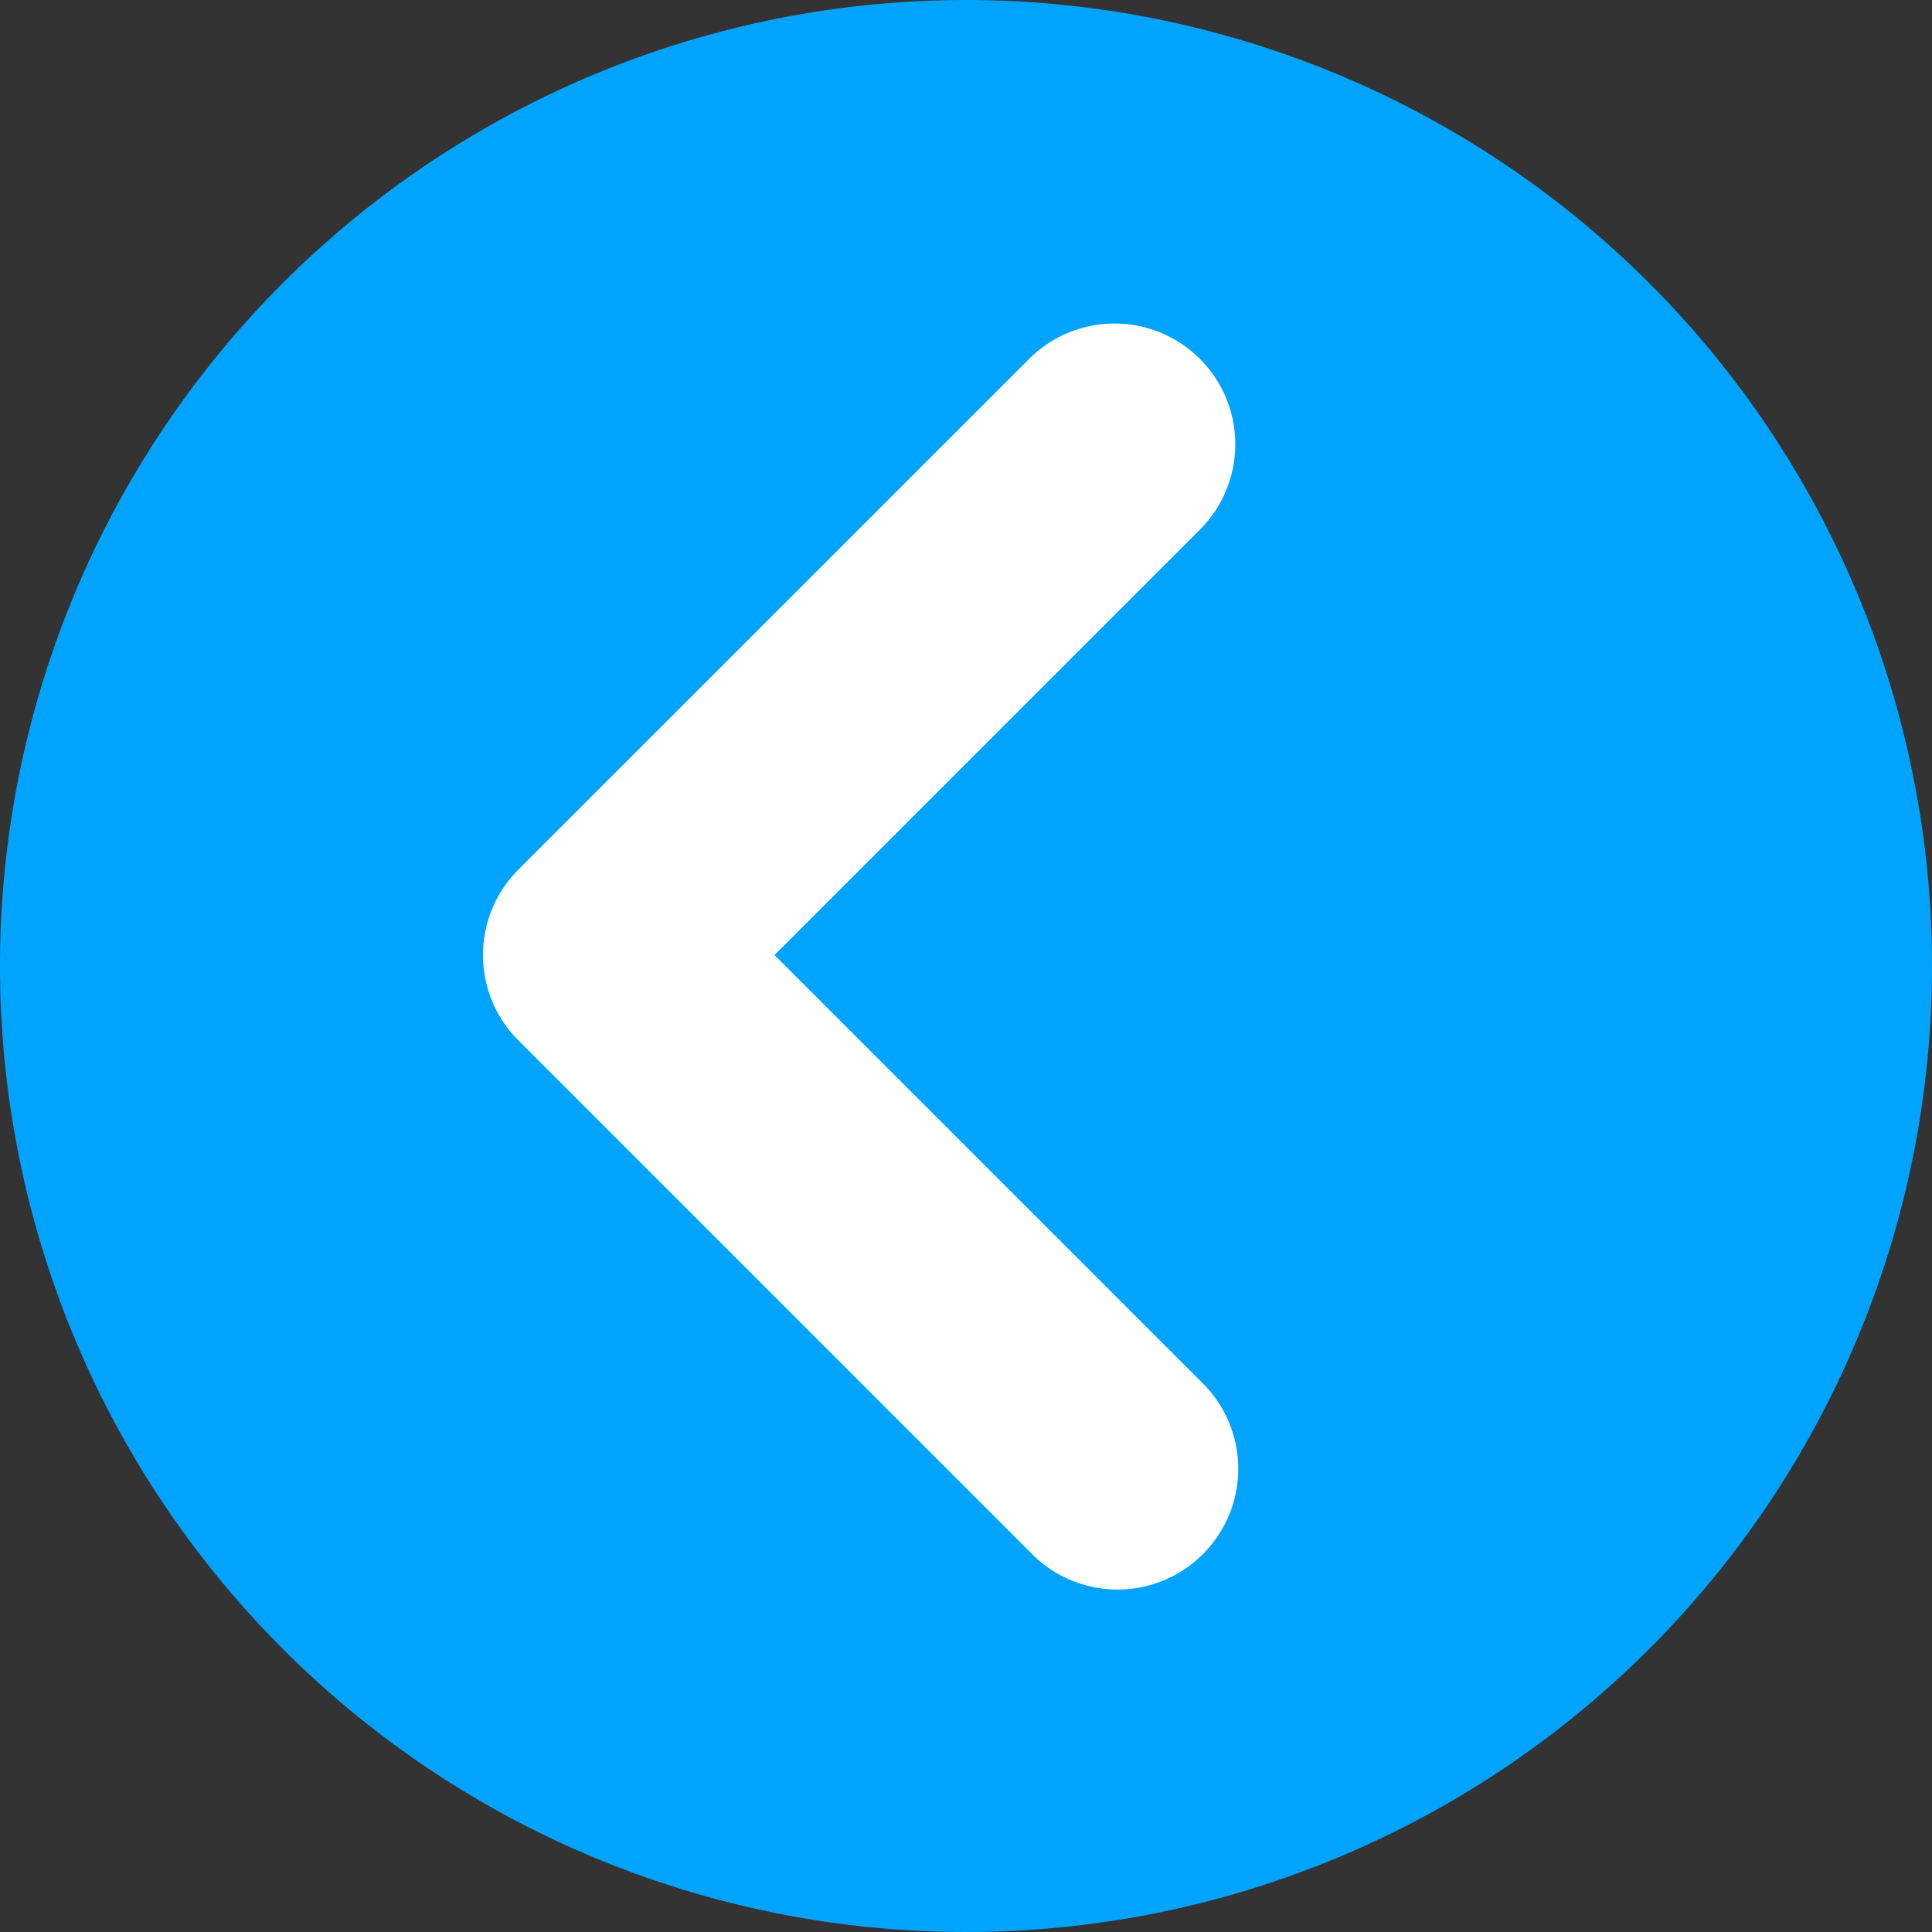 <svg xmlns="http://www.w3.org/2000/svg" viewBox="0 0 24 24"><rect x="0" y="0" width="24" height="24" fill="#333333" stroke="none"/><title>ico_back</title><path d="M12,0A12,12,0,1,1,0,12,12,12,0,0,1,12,0Z" style="fill:#00a4ff;fill-rule:evenodd"/><path d="M9.621,11.864l5.303-5.303a1.5,1.5,0,0,0-2.121-2.121L6.439,10.803a1.5,1.5,0,0,0,0,2.121l6.364,6.364a1.5,1.5,0,1,0,2.121-2.121Z" style="fill:#fff;fill-rule:evenodd"/></svg>